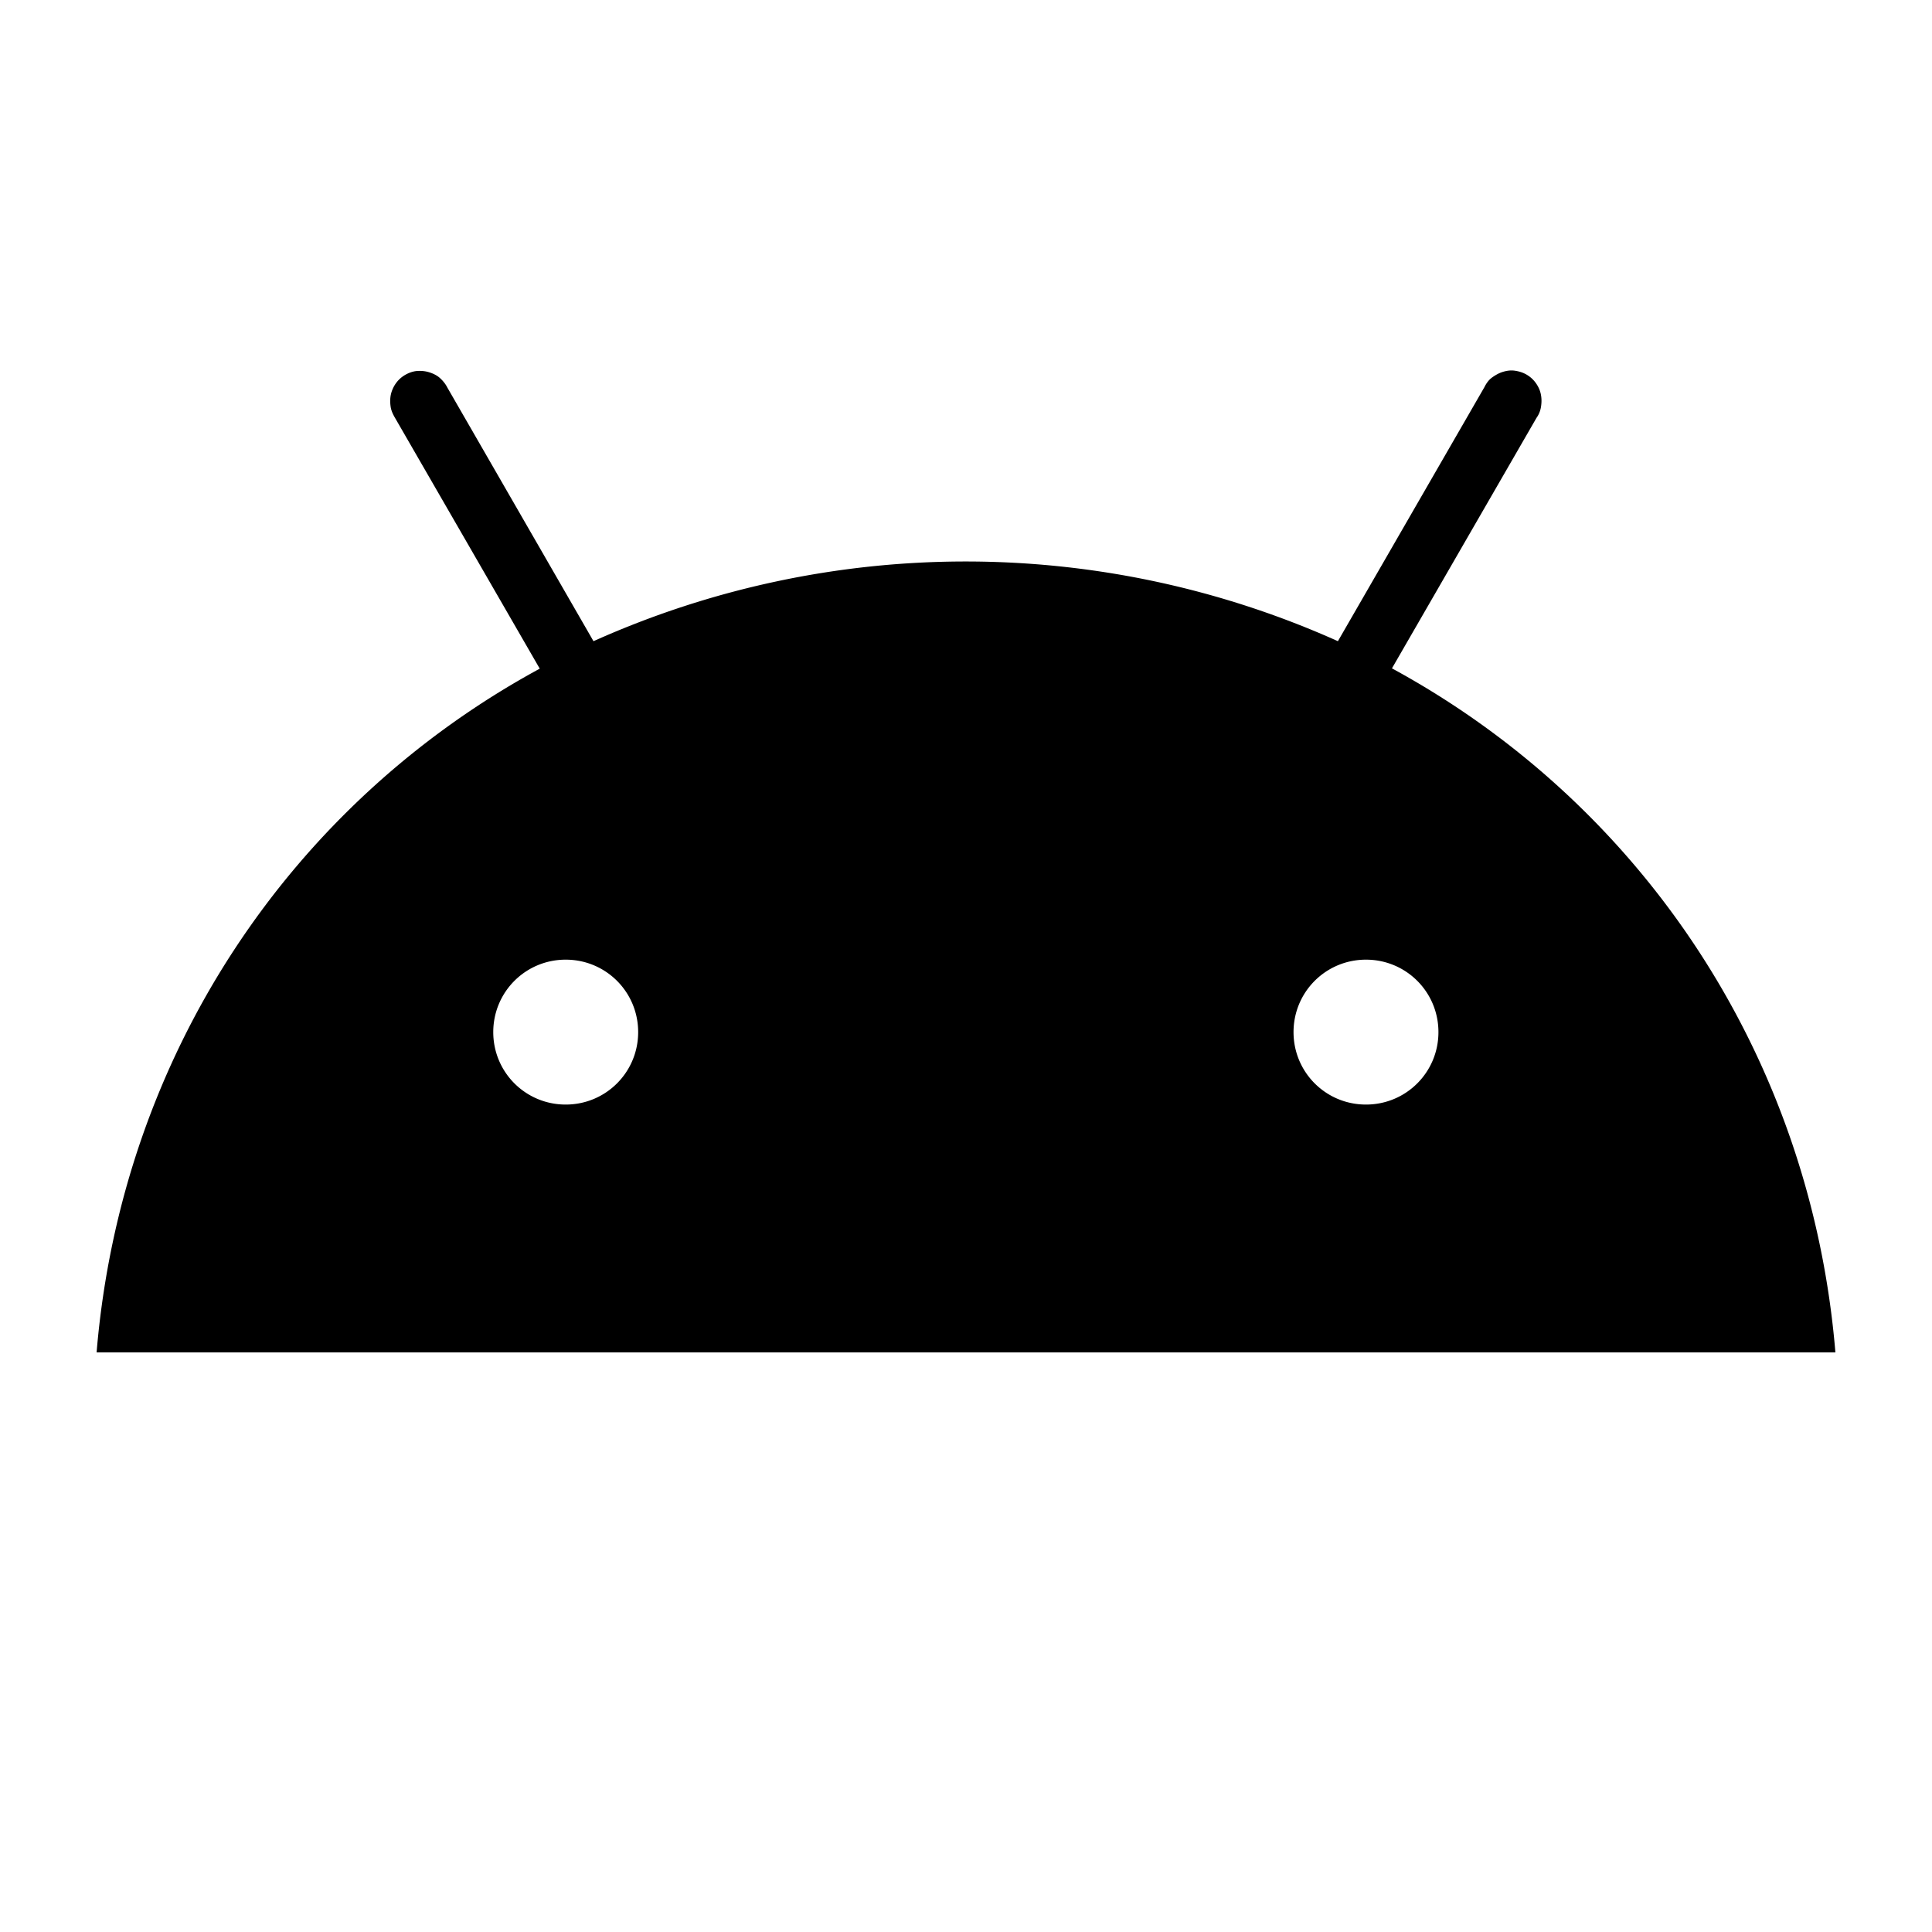 <svg xmlns="http://www.w3.org/2000/svg" viewBox="0 0 640 640"><!--! Font Awesome Free 7.0.1 by @fontawesome - https://fontawesome.com License - https://fontawesome.com/license/free (Icons: CC BY 4.0, Fonts: SIL OFL 1.1, Code: MIT License) Copyright 2025 Fonticons, Inc.--><path fill="currentColor" d="M452.5 317.9c13.3 0 24 10.7 24 24s-10.7 24-24 24-24-10.7-24-24 10.7-24 24-24m-265.1 0c13.3 0 24 10.7 24 24s-10.7 24-24 24-24-10.7-24-24 10.7-24 24-24m273.7-96.5 47.9-83c.8-1.1 1.3-2.4 1.5-3.8s.2-2.7-.1-4.1-.9-2.6-1.7-3.7q-1.2-1.65-3-2.7c-1.2-.7-2.5-1.1-3.9-1.3s-2.7 0-4 .4-2.5 1.1-3.6 1.9-1.9 2-2.5 3.2l-48.5 84.1A301.3 301.3 0 0 0 319.9 186c-42.5 0-84.5 9-123.3 26.4l-48.4-84c-.6-1.2-1.5-2.3-2.5-3.2s-2.3-1.5-3.6-1.9-2.7-.5-4-.4-2.7.6-3.9 1.3q-1.8 1.05-3 2.7c-.8 1.1-1.4 2.4-1.7 3.7s-.3 2.7-.1 4.1.8 2.6 1.5 3.8l47.9 83C96.5 266.2 40.2 349.5 32 448h576c-8.2-98.5-64.5-181.8-146.9-226.6"/></svg>